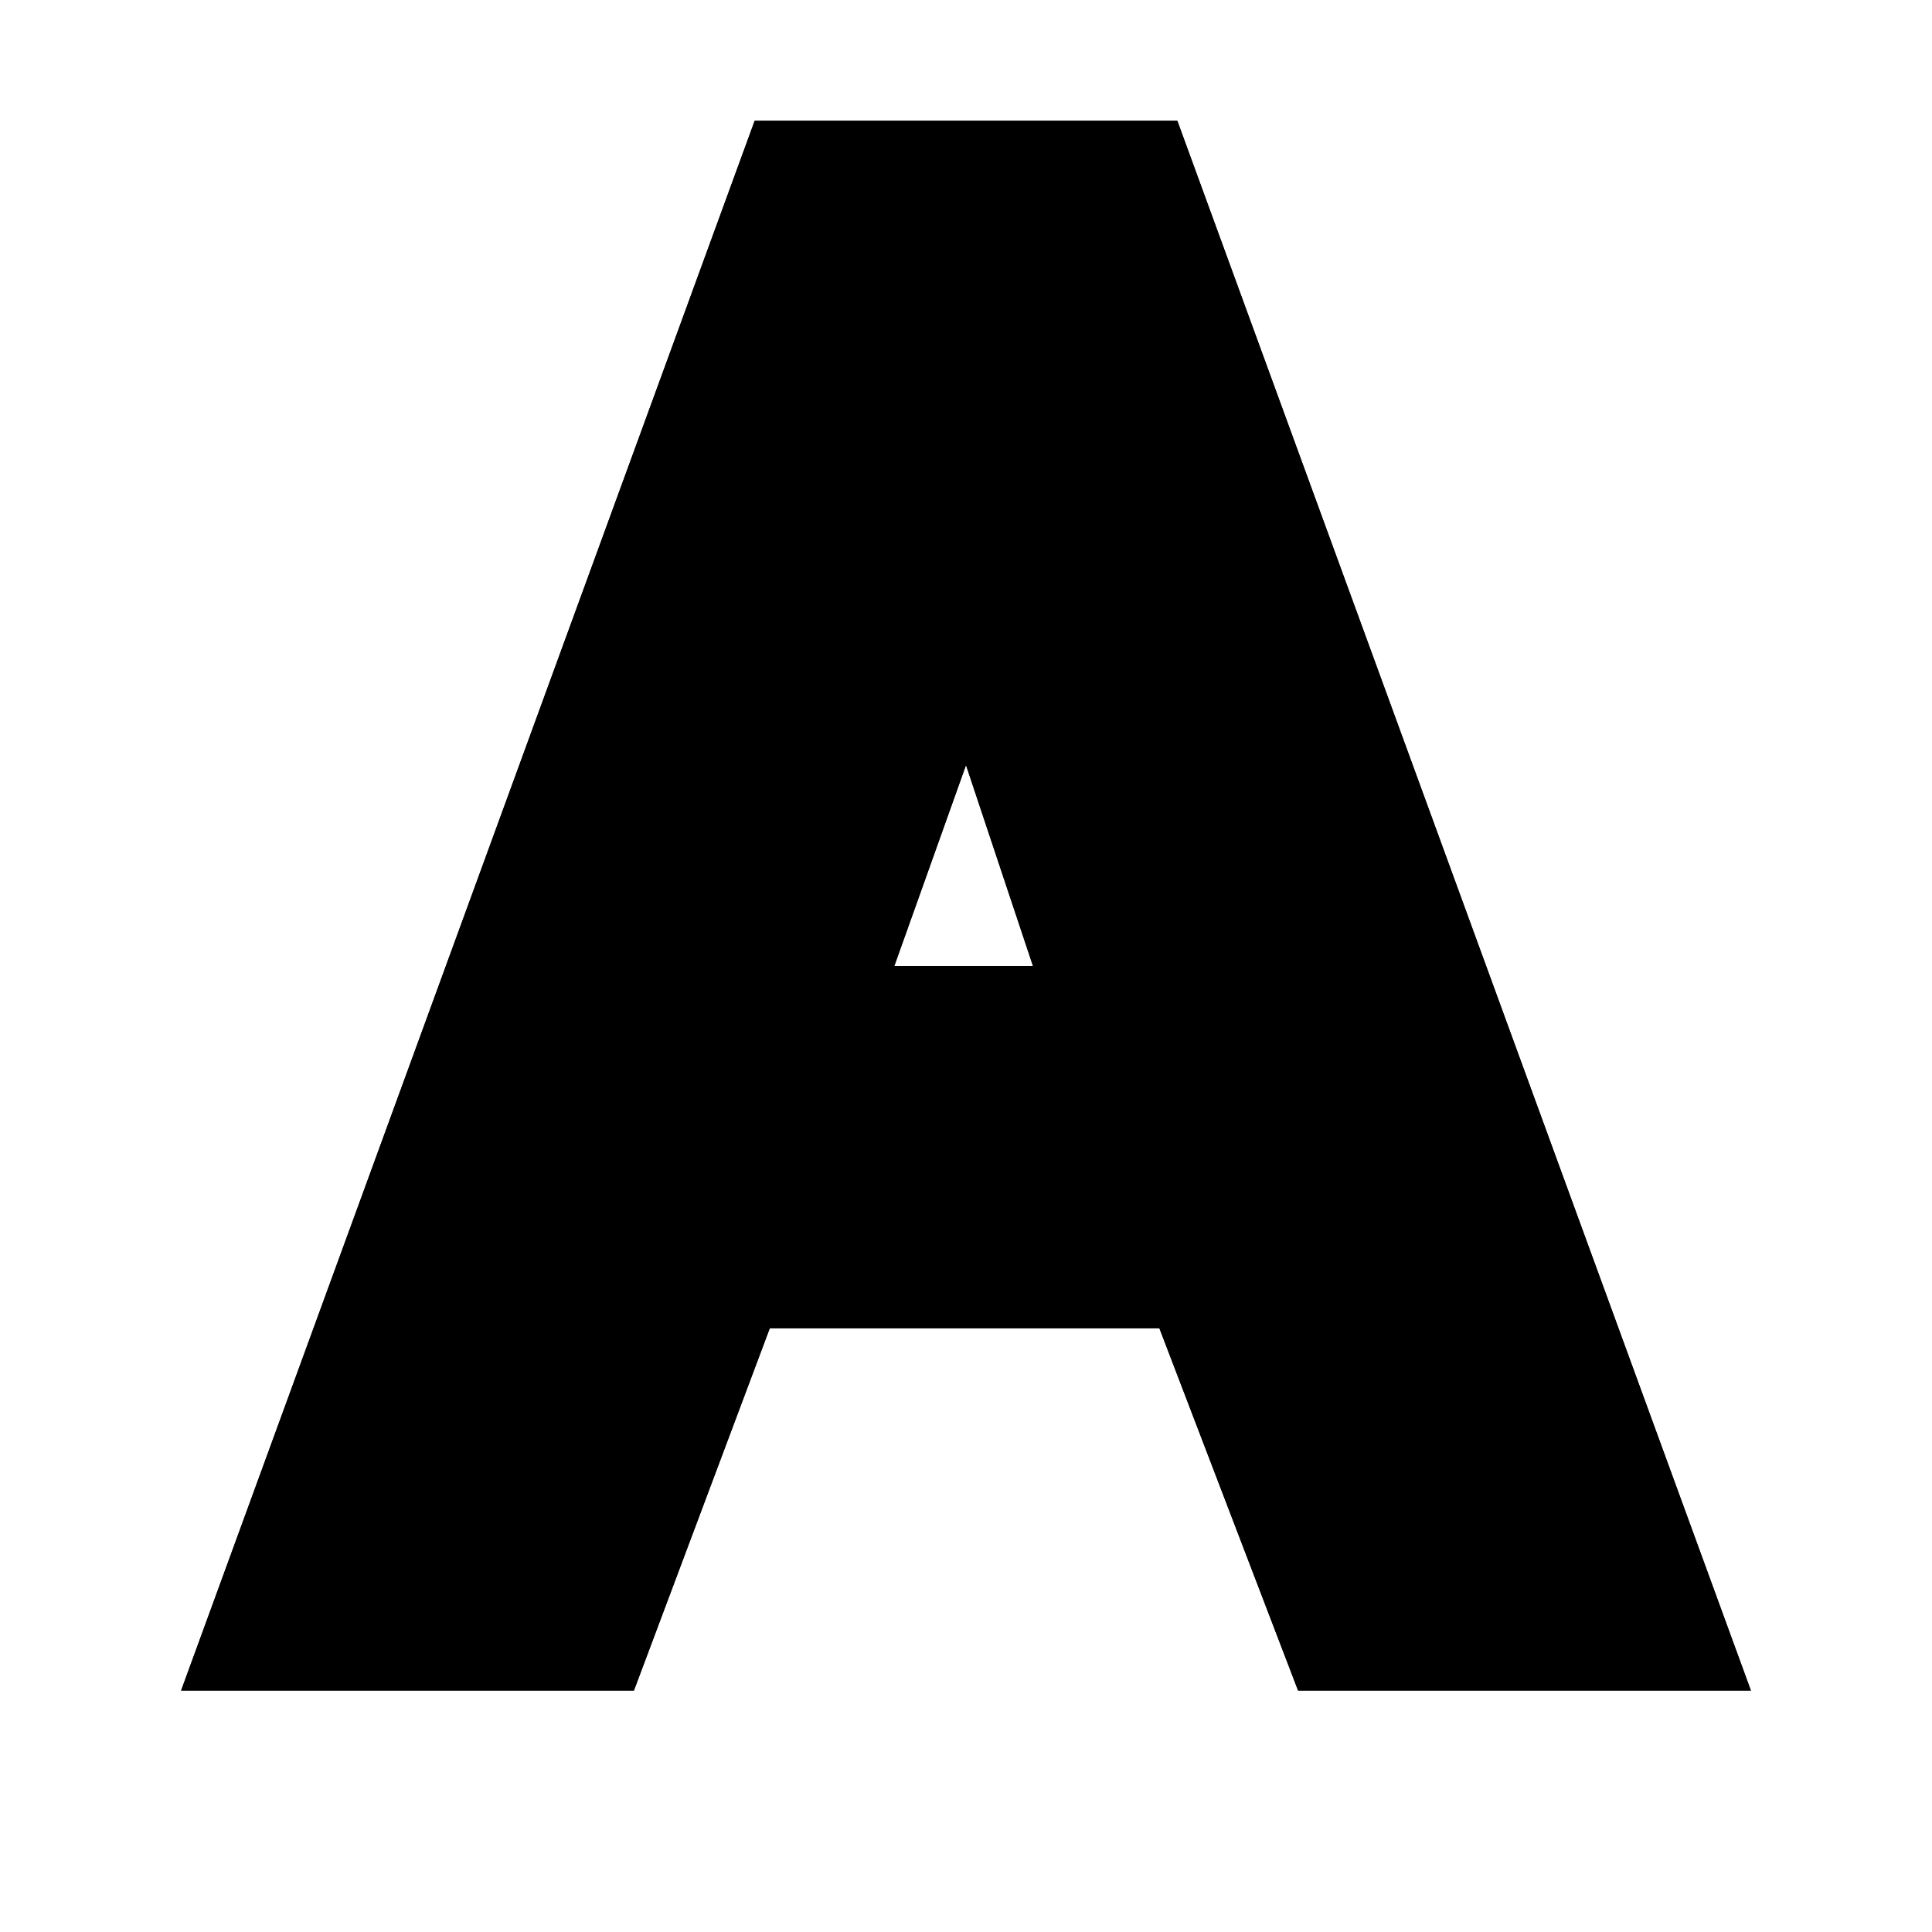<?xml version="1.0" standalone="no"?>
<svg xmlns="http://www.w3.org/2000/svg" viewBox="0,0,2048,2048">
  <path class='OfficeIconColors_HighContrast' d='M 1856 1792 h -480 l -147 -384 h -413 l -144 384 h -480 l 608 -1664 h 448 m 301 1536 l -525 -1408 h -128 l -522 1408 h 65 l 179 -468 h 669 l 18 44 h -659 l -162 424 h 96 l 147 -384 h 590 l 151 384 m 125 0 h 81 l -522 -1408 h -82 m -46 170 l 256 726 h -512 m 327 -128 l -71 -213 l -76 213 m -6 -598 l -256 726 h -45 l 252 -726 z'/>
  <path class='OfficeIconColors_m20' d='M 1765 1728 h -345 l -147 -384 h -502 l -143 384 h -345 l 562 -1536 h 358 m -19 896 l -158 -472 l -169 472 z'/>
  <path class='OfficeIconColors_m22' d='M 1856 1792 h -480 l -147 -384 h -413 l -144 384 h -480 l 608 -1664 h 448 m 220 1536 h 206 l -522 -1408 h -256 l -522 1408 h 206 l 147 -384 h 590 m -293 -854 l 256 726 h -512 m 256 -341 l -76 213 h 147 z'/>
  <path class='OfficeIconColors_m248' d='M 1631 1664 l -525 -1408 h 46 l 523 1408 m -952 -512 l 252 -726 h 49 l -256 726 m 549 129 h -589 l -148 383 h -44 l 164 -427 h 599 z'/>
</svg>